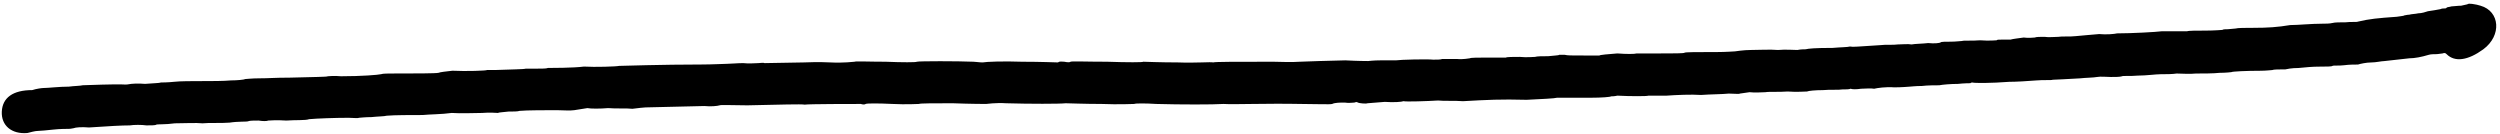 <svg fill="#000000" width="614" height="33" focusable="false" xmlns="http://www.w3.org/2000/svg" preserveAspectRatio="none"><path d="M605.989 1.06s-.68.17-1.53.34c-.85 0-1.87.17-2.38.17-.51.17-1.19.17-1.19.34-.17.17-.34.17-.68.17-.17 0-.51 0-.85.17-.68.17-2.04.34-3.06.51-.51.17-1.53.51-2.38.51-.68.17-1.7.17-2.21.34-.51 0-1.02.17-1.19.17-.17.17-1.02.17-1.87.34-4.76.34-6.63.51-9.52 1.19-.34.17-1.7 0-3.06.17-1.19 0-2.72 0-3.23.17-.68.17-1.7.17-2.38.17-2.89 0-5.95.34-7.99.34-3.06.51-5.44.68-9.18.68-1.7 0-3.74 0-4.25.17-.51 0-1.36.17-1.87.17s-1.19 0-1.36.17c0 0-2.04.17-4.08.17-2.21 0-4.25 0-4.59.17h-6.29c-1.19.17-7.31.51-10.88.51-.68.17-2.72.34-4.42.17-1.7.17-4.25.34-5.78.51-1.36.17-3.4 0-4.25.17-.85 0-2.38.17-3.4 0-1.02 0-2.04 0-2.38.17-.34 0-1.53.17-2.72 0-1.19.17-2.72.34-3.23.51h-2.04c-.68 0-1.36 0-1.36.17-.17 0-1.87.17-4.08 0-2.04.17-4.08 0-4.42.17-.34 0-1.53.17-2.72.17-1.36 0-2.38 0-2.55.17-.17.17-1.53.34-3.06.17-1.36.17-3.23.17-4.08.34-.85-.17-2.38 0-3.4 0-1.02.17-3.06 0-4.25.17-5.78.34-6.63.51-7.48.34-.51.17-2.38.17-4.25.34-4.42 0-5.95.17-6.63.34-.34 0-1.19 0-2.04.17-.85 0-2.89-.17-4.76 0-1.87-.17-4.76 0-6.63 0s-3.74.34-3.91.34c-.17 0-2.21.17-4.42.17-4.93 0-7.82 0-7.99.17-.17.17-2.72.17-5.78.17h-5.95c-.51.17-2.55.17-4.76 0-2.21.17-4.25.34-4.42.51h-3.4c-4.08 0-4.25 0-5.1-.17h-1.36c-.17.17-1.36.17-2.72.34-1.36 0-2.72 0-3.23.17-.34 0-2.04.17-3.74 0-1.53 0-3.23 0-3.4.17h-4.59c-2.04 0-4.08 0-4.25.17-.17 0-1.7.34-3.23.17h-3.57c-.34.17-1.36.17-2.21.17-1.53-.17-8.16 0-9.18.17h-3.74c-1.7 0-3.06.17-3.06.17-.17 0-2.55 0-5.61-.17-6.29.17-6.97.17-11.22.34-2.04.17-4.93 0-6.46 0-9.35 0-14.28 0-14.79.17-.51-.17-4.25.17-8.67 0-4.25 0-8.16-.17-8.5-.17 0 .17-3.91.17-8.84 0-5.27 0-8.67-.17-9.01 0-.17.17-.68.17-1.53 0-.51 0-1.19-.17-1.53.17-.34 0-4.25-.17-8.84-.17-4.59-.17-8.84 0-9.69.17-.85 0-1.7-.17-2.21-.17-3.91-.17-13.43-.17-13.94 0-.17.17-3.57.17-7.65 0-4.08 0-7.48-.17-7.65 0-.17 0-2.72.34-5.95.17-3.06-.17-5.95 0-6.46 0-.68 0-8.84.17-9.69.17-.34-.17-1.02 0-1.53 0-.68 0-2.38.17-3.74 0-1.36 0-3.06.17-3.91.17-.85 0-3.57.17-6.29.17-9.69 0-19.72.34-20.23.34-.68.17-5.95.34-8.67.17-2.55.34-8.16.34-8.84.34-.34.17-1.53.17-2.72.17h-2.72c-.51.17-3.23.17-7.65.34h-1.87c-.17.17-5.1.34-8.5.17-1.53.17-3.06.34-3.4.51-.68.17-5.95.17-10.71.17-1.53 0-3.06 0-3.4.17-.68.17-4.76.51-9.86.51-1.7-.17-3.06 0-3.23 0-.17.17-3.4.17-9.35.34-3.91 0-4.93.17-7.65.17-1.53 0-3.06.17-3.23.17-.34.17-2.04.34-3.57.34-1.7.17-4.93.17-7.14.17s-5.44 0-6.8.17c-1.53.17-3.06.17-3.23.17-.34.17-2.04.17-3.91.34-1.87-.17-3.4 0-3.4 0-.17 0-.85.17-1.36.17-2.89-.17-9.35.17-10.54.17-.68.17-2.21.17-3.4.34-2.38 0-5.1.34-6.29.34-.34 0-1.7.17-2.72.51-4.76 0-7.31 1.87-7.48 5.27-.17 3.4 2.38 5.61 6.29 5.27.68-.17 1.87-.51 2.55-.51.51 0 2.38-.17 3.91-.34 1.53-.17 3.23-.17 3.74-.17.51 0 1.02-.17 1.19-.17.34-.17 1.87-.34 3.74-.17 5.1-.34 7.99-.51 10.03-.51 1.02-.17 2.89-.17 4.08 0 1.02 0 2.21 0 2.38-.17.34-.17 2.21 0 4.59-.34 2.21 0 5.27-.17 6.8 0 1.53-.17 4.59 0 6.63-.17 2.21-.34 4.25-.17 4.59-.34.34-.17 1.53-.17 2.55-.17 1.02.17 2.04.17 2.38 0 .17 0 2.04-.17 4.42 0 2.21-.17 4.76 0 5.61-.34 1.87-.17 6.29-.34 9.69-.34 1.19 0 2.21.17 2.55 0 .17 0 1.53-.17 3.06-.17 1.53-.17 3.23-.17 3.74-.34 1.87-.17 6.12-.17 8.84-.17 1.53-.17 4.76-.17 7.14-.51 2.21.17 5.61 0 7.48 0 1.87-.17 3.57 0 3.91 0 .17-.17 1.36-.17 2.55-.34 1.02 0 2.38 0 2.72-.17 1.7-.17 6.8-.17 9.18-.17 1.36 0 3.23.17 4.25 0 .85-.17 2.38-.34 3.23-.51.85.17 3.06.17 5.1 0 1.87.17 4.59 0 5.95.17 1.36-.17 2.89-.34 3.23-.34.68 0 6.63-.17 14.45-.34 1.53.17 3.23 0 3.74-.17.34-.17 3.4 0 6.8 0 8.16-.17 13.26-.34 14.11-.17.85-.17 12.24-.17 13.77-.17.51.17 1.02.17 1.19 0 .34-.17 3.06-.17 6.63 0 3.23.17 6.29 0 6.46 0 .17-.17 3.91-.17 8.33-.17 4.42.17 7.99.17 8.16.17.17 0 2.38-.34 4.93-.17 5.78.17 13.09.17 14.62 0 .68 0 4.59.17 8.84.17 4.08.17 7.82 0 7.99 0 .34-.17 2.72-.17 5.44 0 5.95.17 13.94.17 16.49 0 2.55.17 10.37-.17 19.04 0 3.57 0 7.14.17 7.65 0 .68-.34 2.04-.34 3.06-.34 1.02.17 2.04 0 2.38 0 .51-.17.68-.17.85 0 .34.17 2.04.34 2.38.17 0 0 1.87-.17 4.25-.34 2.21.17 4.25 0 4.59-.17.68.17 5.78 0 8.5-.17 1.36.17 4.08 0 6.12.17 6.12-.34 9.18-.51 15.64-.34 3.57-.17 6.97-.34 7.48-.51h8.33c2.55 0 4.76-.17 4.93-.34.17 0 .85 0 1.53-.17 3.23.17 7.31.17 7.65 0h4.42c2.38-.17 6.12-.34 8.5-.17 2.21-.17 5.27-.17 6.8-.34 1.36 0 2.55.17 2.72 0 .17 0 1.19-.17 2.38-.34 1.36.17 3.06 0 3.91 0 .85-.17 3.23 0 5.44-.17 2.21.17 4.25 0 4.76 0 .34-.17 2.04-.34 3.91-.34 1.7-.17 3.91 0 4.76-.17.85 0 1.7 0 2.04-.17.34.17 1.53.17 2.55 0 1.02 0 2.38-.17 3.23 0 .68-.17 2.89-.51 4.93-.34 1.87 0 3.57-.17 3.74-.17.17 0 1.53-.17 3.06-.17 1.36-.17 3.4-.17 4.25-.17.85-.17 2.89-.34 4.59-.34 1.53-.17 2.89-.17 3.06-.17.17-.17.34-.17.51-.17.51.17 4.59.17 9.01-.17 1.7 0 4.59-.17 6.63-.34 1.87-.17 3.74 0 4.08-.17.68 0 3.4-.17 6.63-.34 1.53-.17 3.4-.17 4.25-.34.85-.17 2.38 0 3.4 0s2.21 0 2.72-.17c.17-.17 2.04 0 3.91-.17 2.04 0 4.42-.34 5.61-.34 1.19 0 2.89 0 3.91-.17 1.02 0 3.23.17 4.76 0 1.7 0 4.25 0 5.78-.17 1.53 0 2.89-.17 2.89-.17.17-.17 3.74-.34 7.14-.34 1.36 0 2.72-.17 2.89-.17.34-.17 1.7-.17 3.23-.17 1.53-.34 2.89-.34 3.23-.34 2.04-.17 3.06-.34 5.44-.34 1.36 0 2.72 0 2.89-.17.34-.17 1.53 0 2.89-.17 1.19-.17 2.72-.17 3.4-.17.51-.17 2.04-.51 3.23-.51s2.55-.34 3.23-.34c1.36-.17 4.42-.51 6.12-.68 1.36 0 3.06-.34 4.76-.85.51-.17 1.36-.17 1.87-.17s1.19-.17 1.53-.17c.51-.17.68-.17 1.02.17 2.04 2.04 5.27 1.53 9.01-1.19 4.59-3.4 4.08-9.35-.68-10.71-1.02-.34-3.06-.68-3.23-.34z" fill-rule="evenodd"/></svg>
